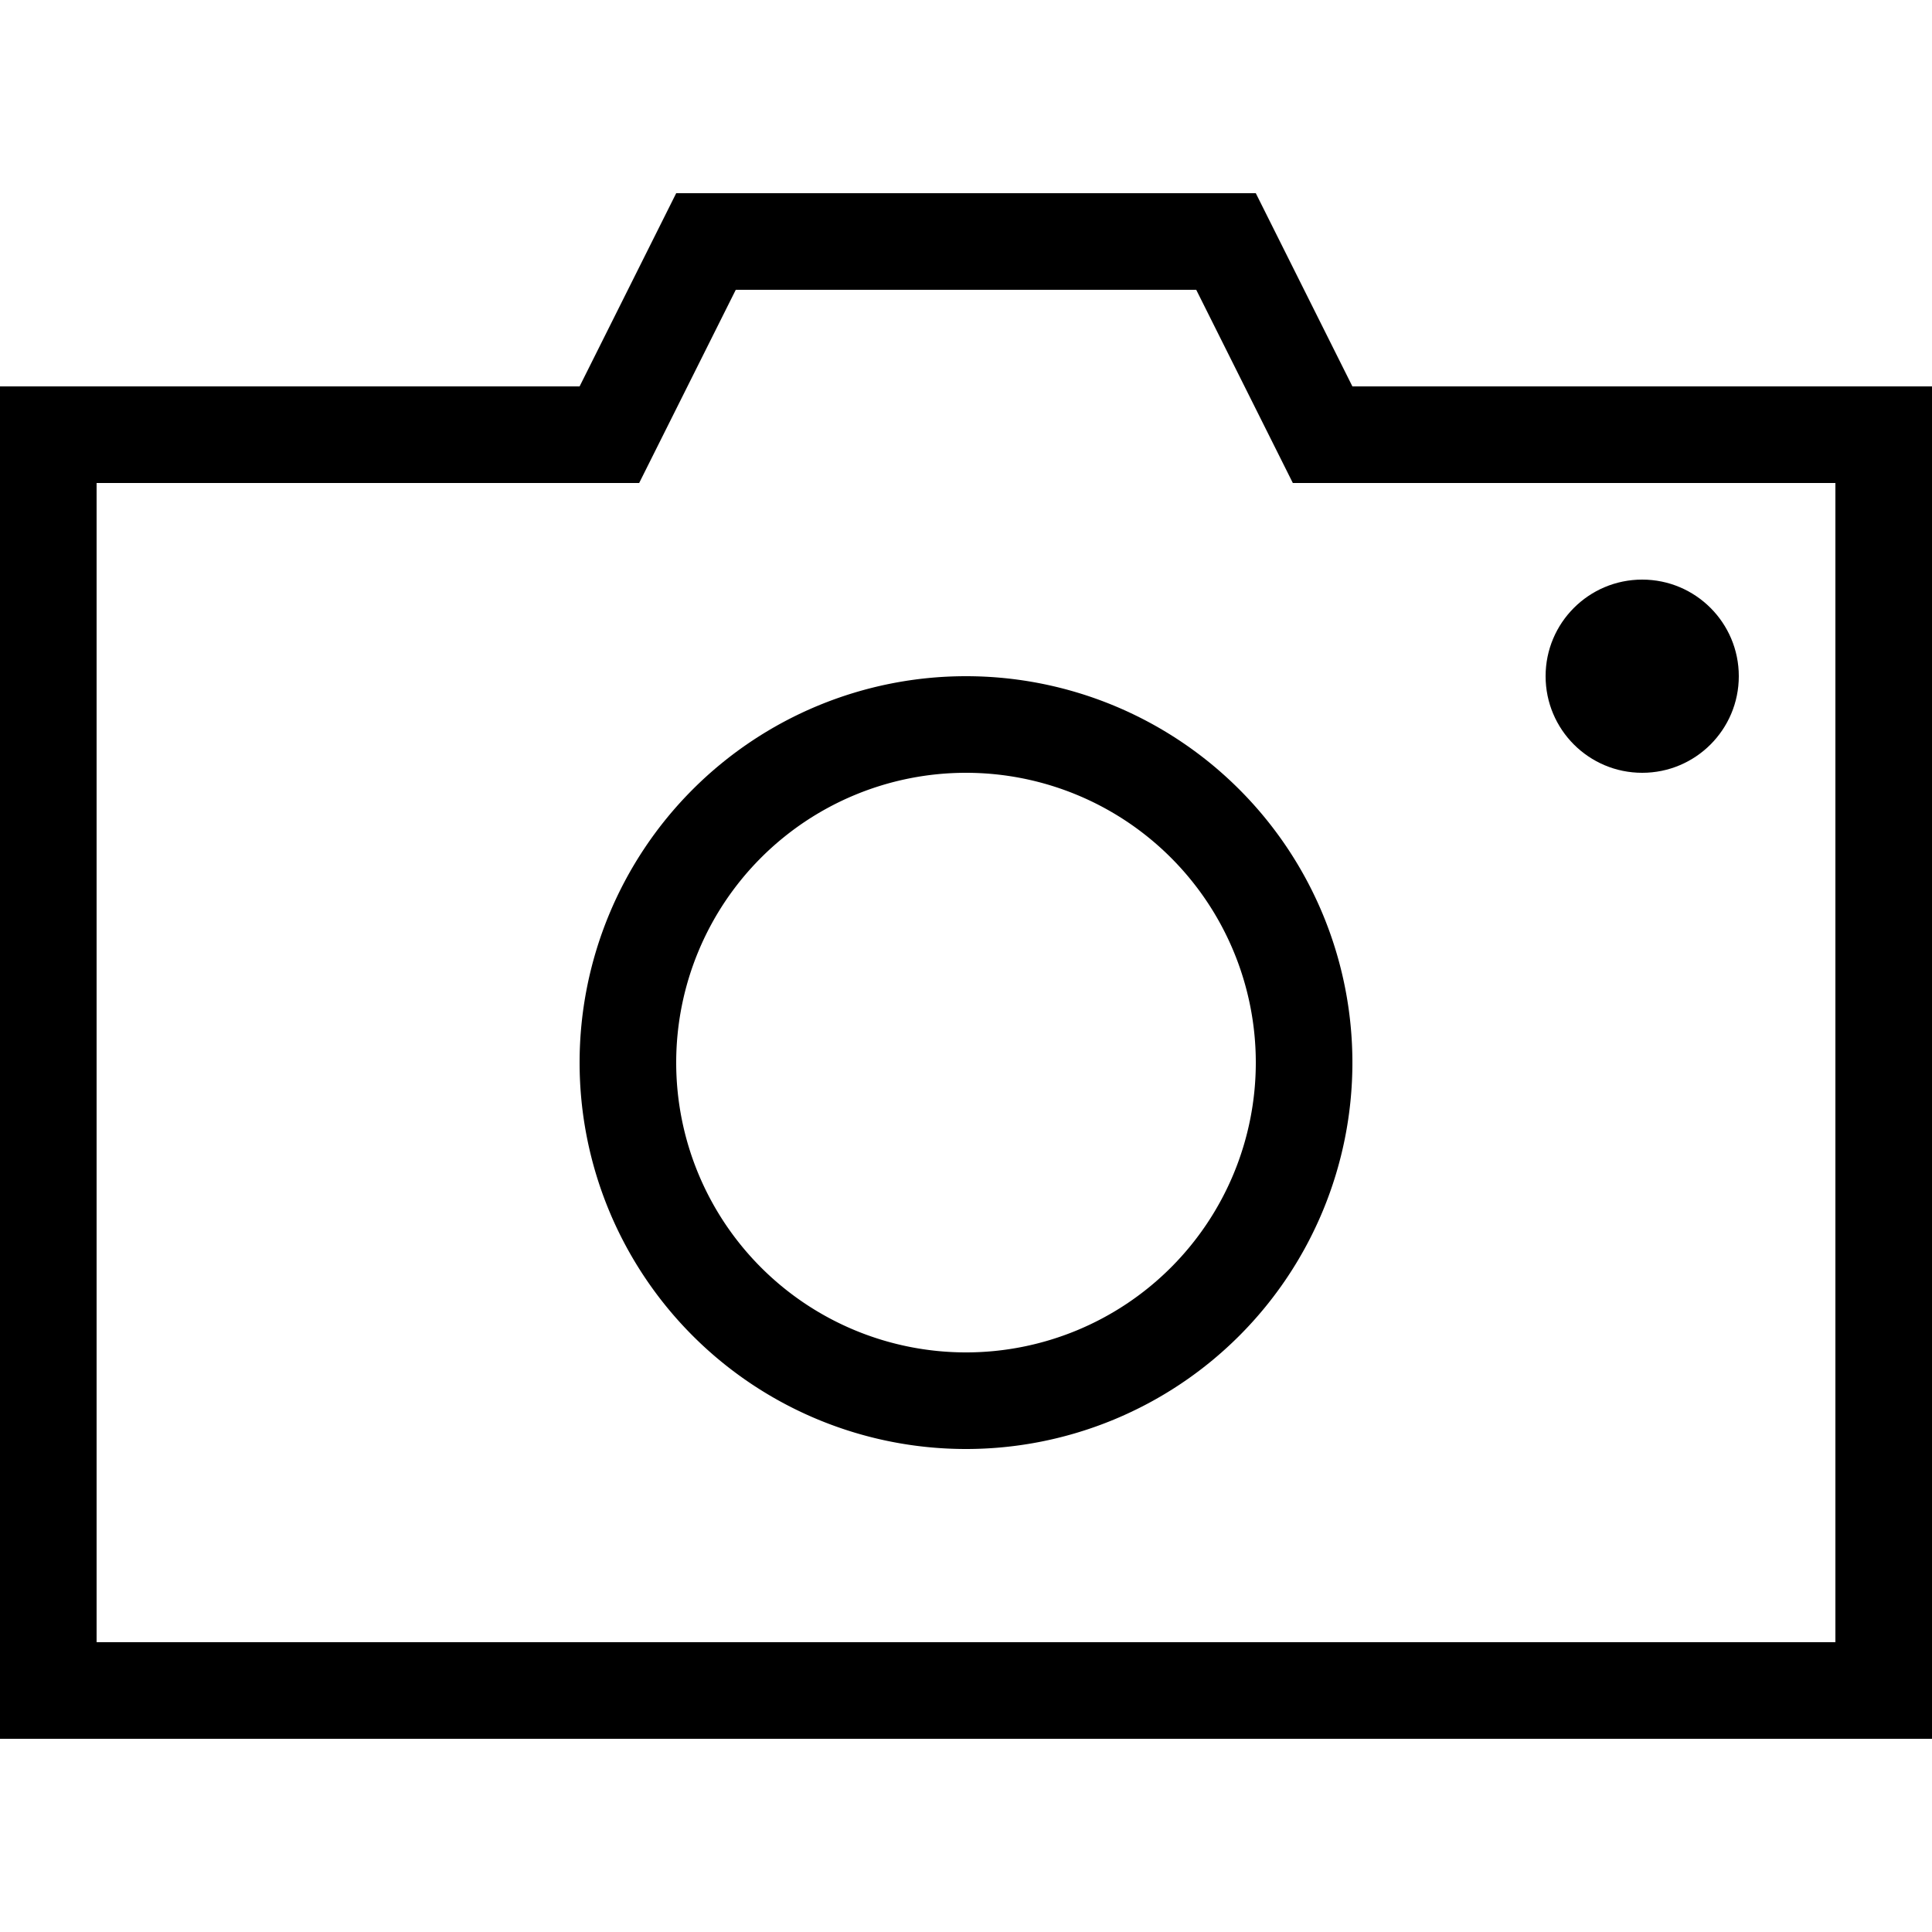 <svg id="Ebene_2" data-name="Ebene 2" xmlns="http://www.w3.org/2000/svg" viewBox="0 0 60 60"><title>camera</title><path d="M42,12,39,6H21l-3,6H0V54H60V12ZM57,51H3V15H19.85l.83-1.66L22.85,9H37.15l2.17,4.34L40.15,15H57Z"/><path d="M30,21A12,12,0,1,0,42,33,12,12,0,0,0,30,21Zm0,21a9,9,0,1,1,9-9A9,9,0,0,1,30,42Z"/><circle cx="51" cy="21" r="3"/></svg>